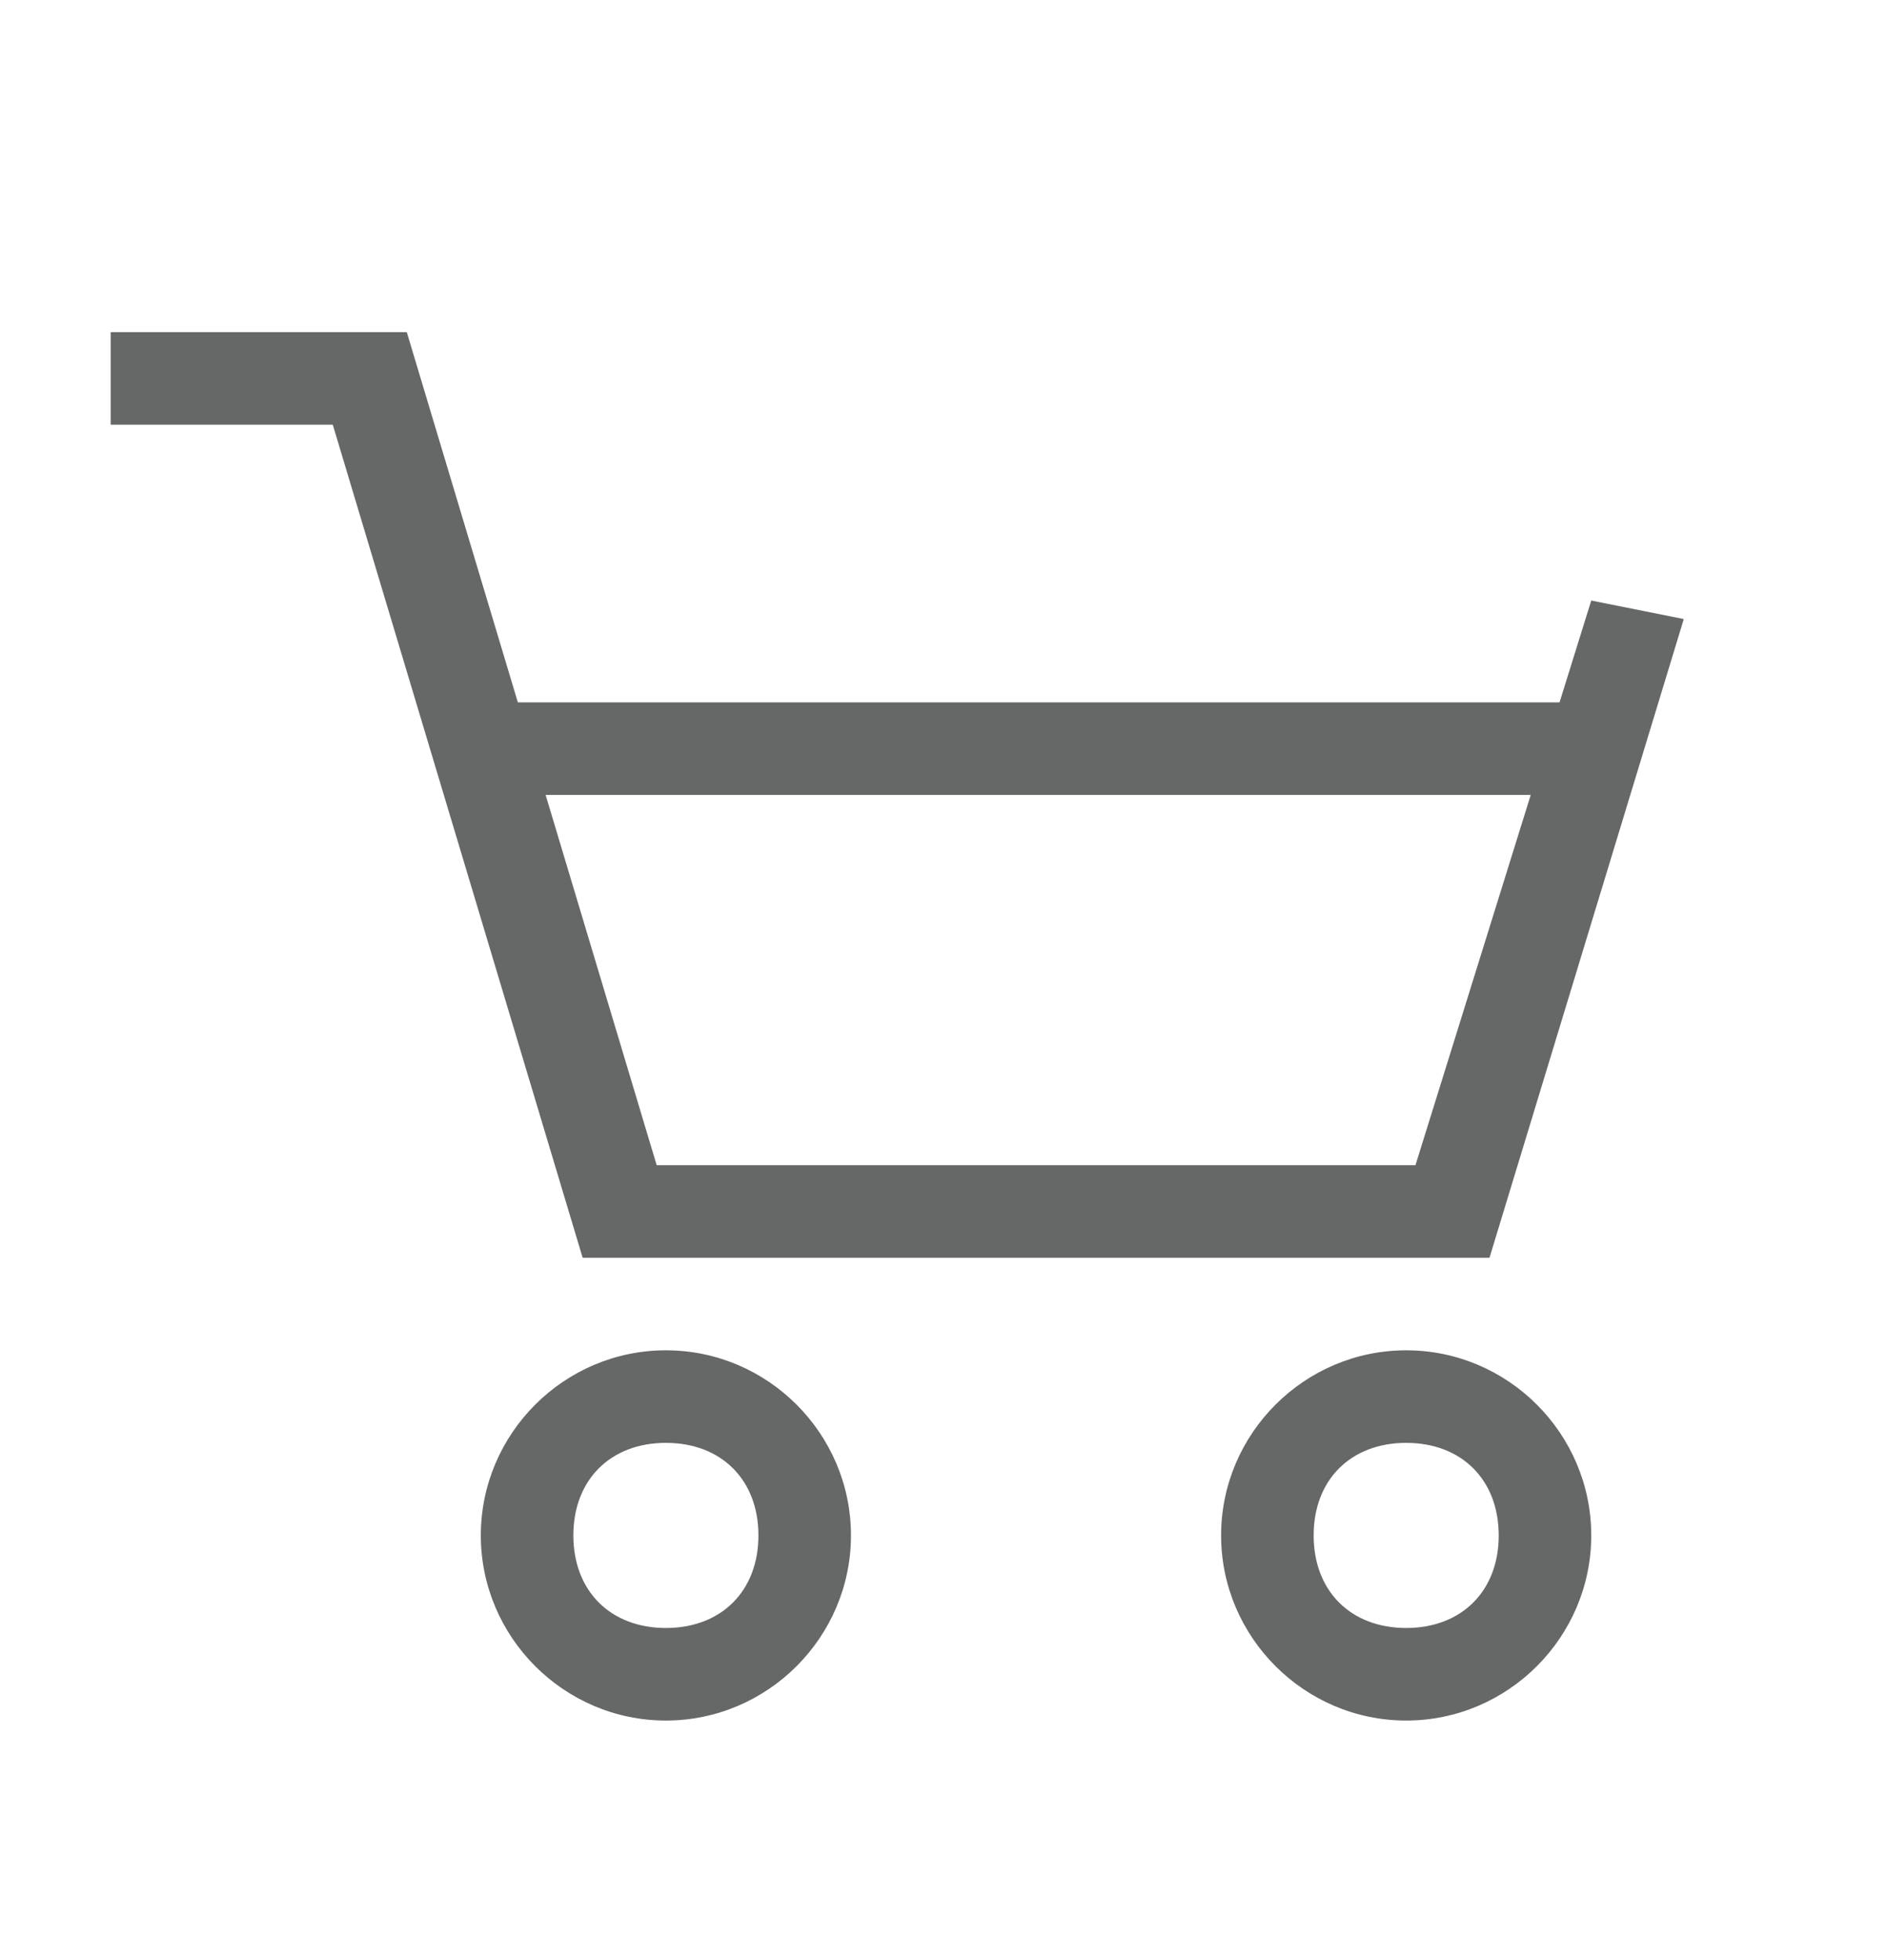 <svg xmlns="http://www.w3.org/2000/svg" width="26" height="27" viewBox="0 0 26 27" fill="none">
  <path d="M21.925 9.675H6.625V10.95H21.925V9.675Z" fill="#666767"/>
  <path fill-rule="evenodd" clip-rule="evenodd" d="M6.625 21.15C6.625 22.552 7.772 23.7 9.175 23.7C10.578 23.7 11.725 22.552 11.725 21.15C11.725 19.747 10.578 18.6 9.175 18.6C7.772 18.6 6.625 19.747 6.625 21.15ZM7.9 21.15C7.9 20.385 8.41 19.875 9.175 19.875C9.94 19.875 10.45 20.385 10.45 21.15C10.45 21.915 9.94 22.425 9.175 22.425C8.41 22.425 7.9 21.915 7.9 21.15Z" fill="#666767"/>
  <path fill-rule="evenodd" clip-rule="evenodd" d="M16.825 21.15C16.825 22.552 17.973 23.7 19.375 23.7C20.778 23.7 21.925 22.552 21.925 21.15C21.925 19.747 20.778 18.6 19.375 18.6C17.973 18.6 16.825 19.747 16.825 21.15ZM18.1 21.15C18.1 20.385 18.61 19.875 19.375 19.875C20.14 19.875 20.65 20.385 20.65 21.15C20.65 21.915 20.14 22.425 19.375 22.425C18.61 22.425 18.1 21.915 18.1 21.15Z" fill="#666767"/>
  <path d="M20.523 17.325H8.028L4.585 5.85H1.525V4.575H5.605L9.048 16.05H19.503L21.925 8.272L23.2 8.527L20.523 17.325Z" fill="#666767"/>
</svg>